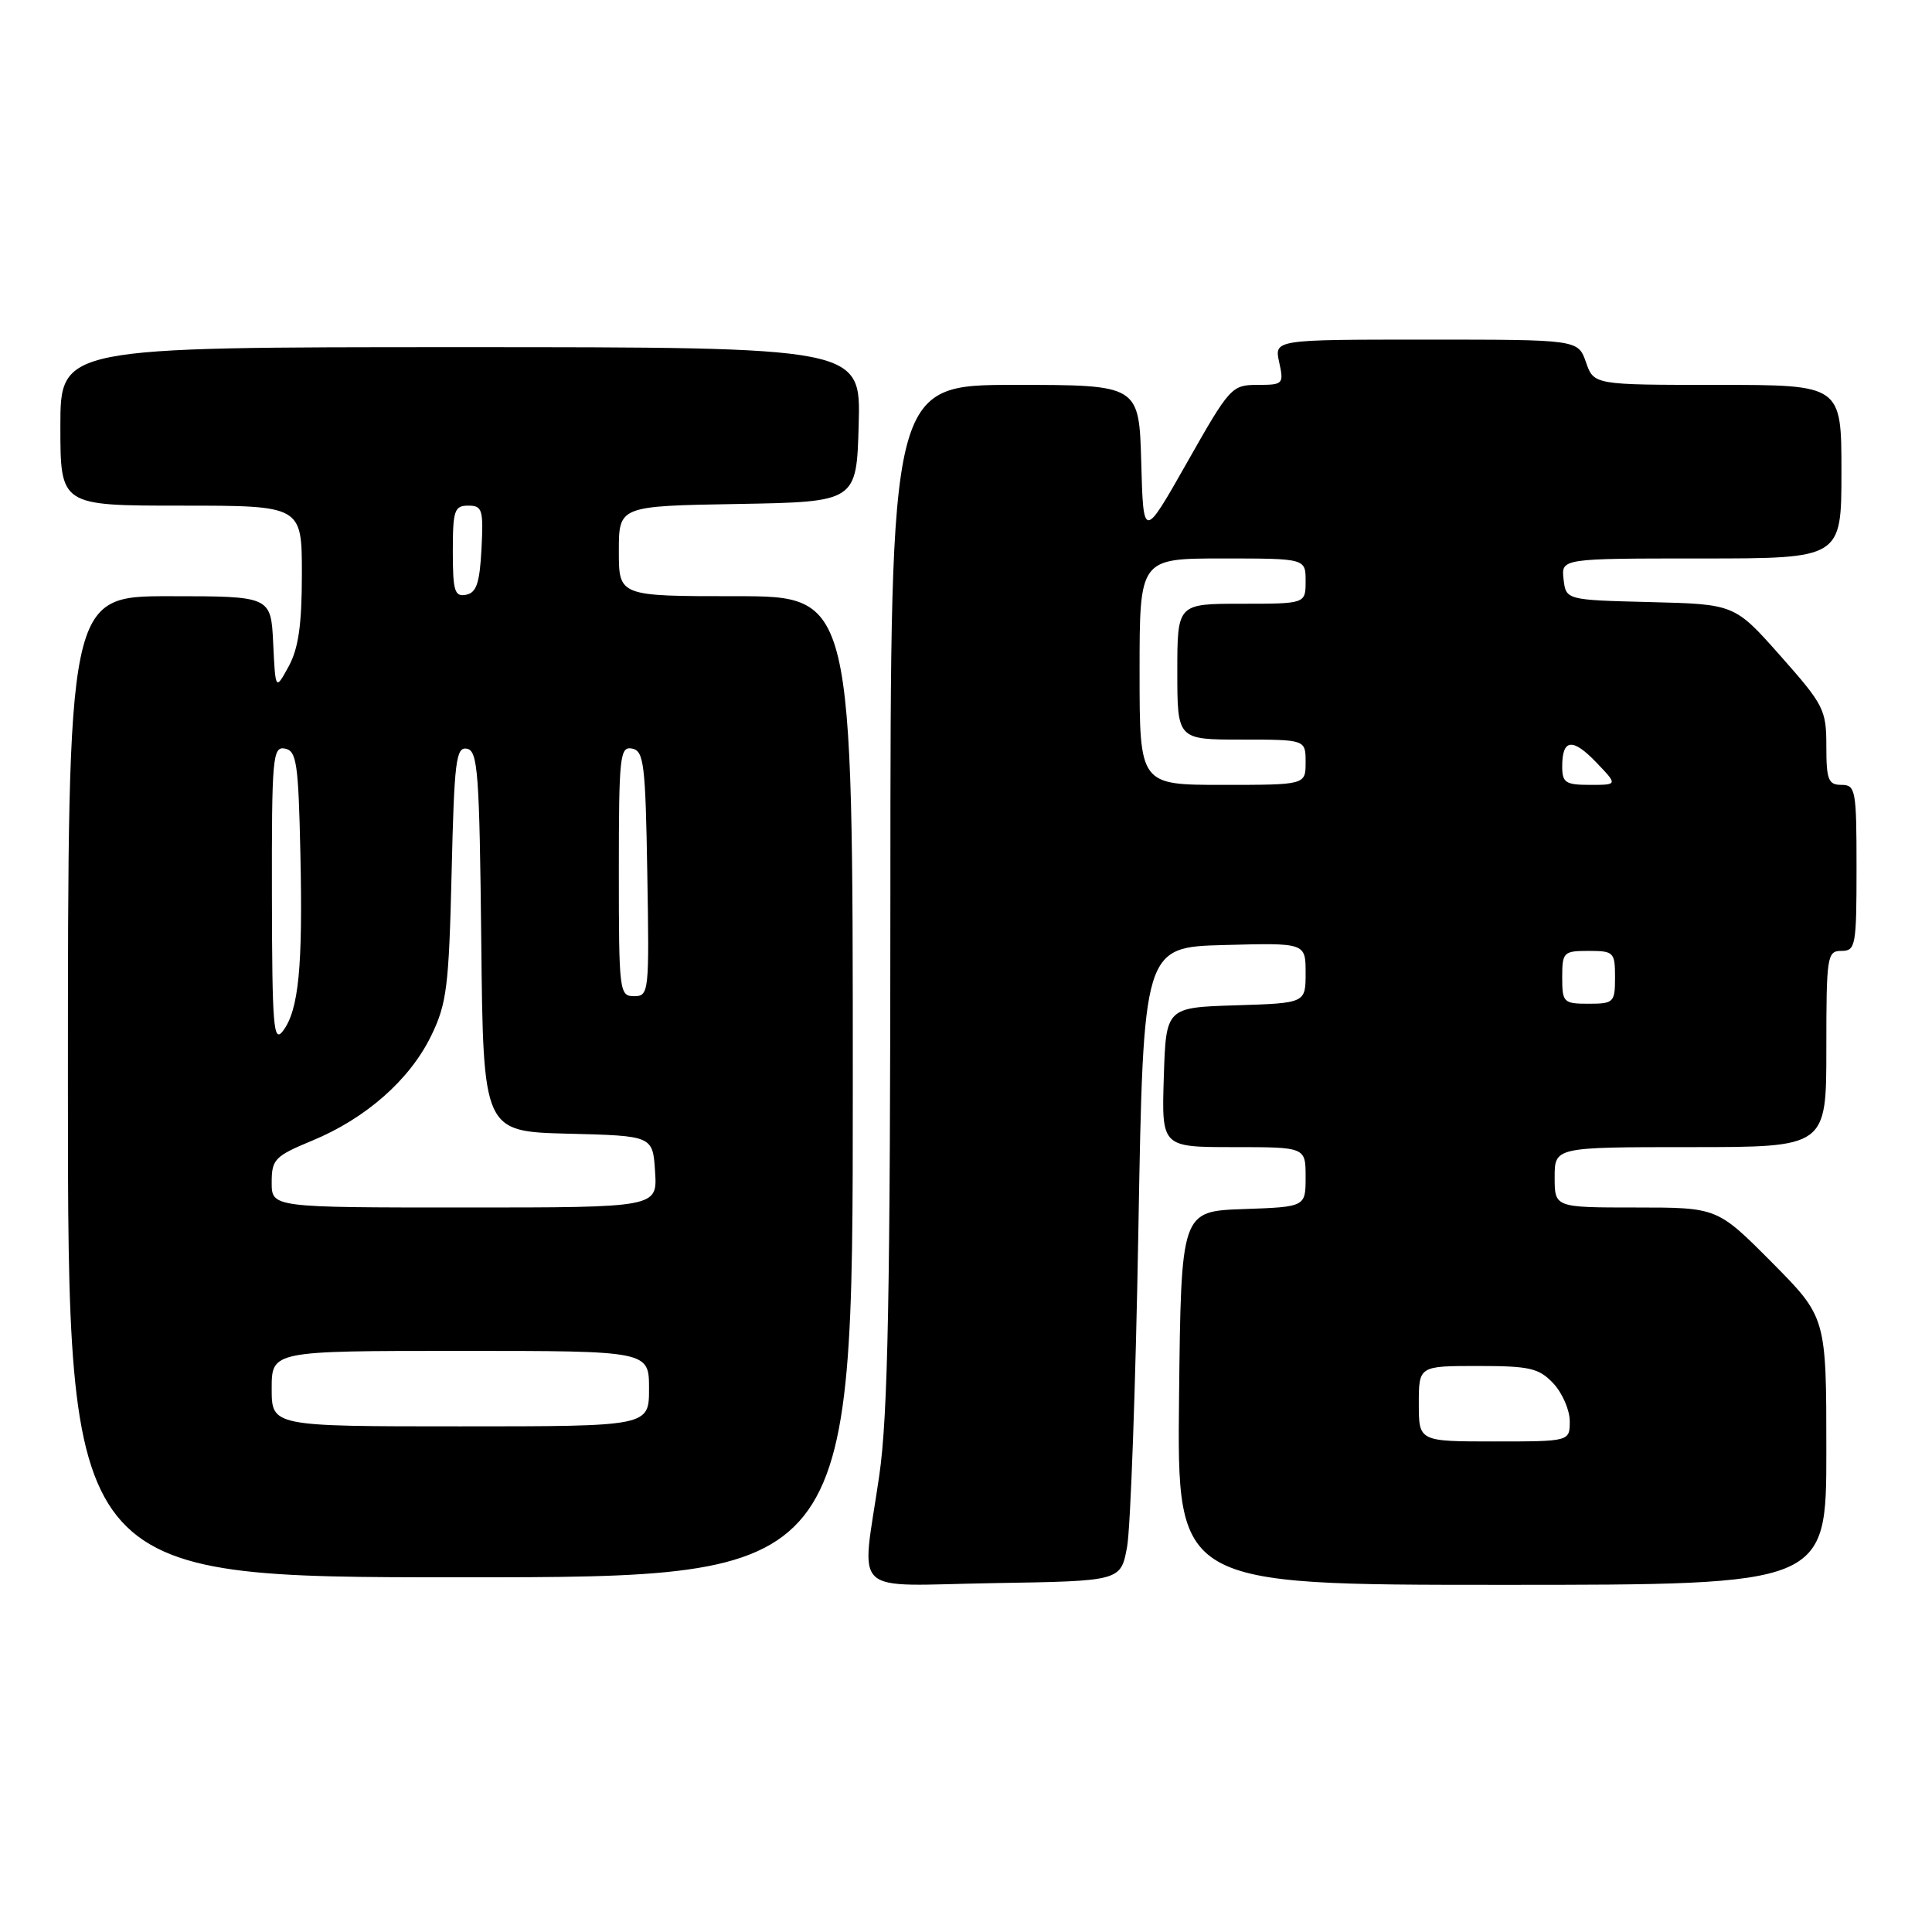 <?xml version="1.0" encoding="UTF-8" standalone="no"?>
<!DOCTYPE svg PUBLIC "-//W3C//DTD SVG 1.1//EN" "http://www.w3.org/Graphics/SVG/1.1/DTD/svg11.dtd" >
<svg xmlns="http://www.w3.org/2000/svg" xmlns:xlink="http://www.w3.org/1999/xlink" version="1.1" viewBox="0 0 256 256">
 <g >
 <path fill="currentColor"
d=" M 149.34 205.00 C 149.80 202.53 150.48 183.62 150.84 163.00 C 151.50 125.50 151.50 125.50 162.25 125.22 C 173.00 124.93 173.00 124.93 173.00 128.93 C 173.00 132.92 173.00 132.92 163.75 133.21 C 154.50 133.50 154.50 133.50 154.21 142.75 C 153.92 152.00 153.92 152.00 163.46 152.00 C 173.00 152.00 173.00 152.00 173.00 155.96 C 173.00 159.92 173.00 159.92 164.75 160.21 C 156.50 160.50 156.50 160.50 156.23 185.25 C 155.97 210.00 155.97 210.00 198.98 210.00 C 242.00 210.00 242.00 210.00 242.00 192.27 C 242.00 174.55 242.00 174.55 234.78 167.27 C 227.55 160.00 227.55 160.00 216.78 160.00 C 206.00 160.00 206.00 160.00 206.00 156.00 C 206.00 152.00 206.00 152.00 224.00 152.00 C 242.00 152.00 242.00 152.00 242.00 139.00 C 242.00 126.67 242.10 126.00 244.00 126.00 C 245.88 126.00 246.00 125.33 246.00 115.00 C 246.00 104.67 245.88 104.00 244.00 104.00 C 242.26 104.00 242.00 103.33 242.00 98.88 C 242.00 94.04 241.67 93.40 235.93 86.92 C 229.85 80.06 229.85 80.06 218.68 79.78 C 207.50 79.50 207.50 79.50 207.18 76.75 C 206.87 74.00 206.87 74.00 225.43 74.00 C 244.00 74.00 244.00 74.00 244.00 62.50 C 244.00 51.00 244.00 51.00 227.60 51.00 C 211.20 51.00 211.20 51.00 210.15 48.00 C 209.10 45.00 209.10 45.00 188.97 45.00 C 168.84 45.00 168.84 45.00 169.50 48.00 C 170.13 50.89 170.03 51.00 166.64 51.00 C 163.21 51.00 162.95 51.29 157.31 61.25 C 151.50 71.50 151.50 71.50 151.22 61.25 C 150.93 51.00 150.93 51.00 134.47 51.00 C 118.00 51.00 118.00 51.00 117.98 118.25 C 117.97 171.62 117.66 187.56 116.51 195.50 C 114.14 211.84 112.28 210.09 131.75 209.77 C 148.50 209.50 148.50 209.50 149.34 205.00 Z  M 113.00 144.00 C 113.00 79.00 113.00 79.00 97.50 79.00 C 82.00 79.00 82.00 79.00 82.00 73.03 C 82.00 67.05 82.00 67.05 97.75 66.78 C 113.50 66.50 113.50 66.50 113.78 56.25 C 114.07 46.00 114.07 46.00 61.03 46.00 C 8.00 46.00 8.00 46.00 8.00 56.50 C 8.00 67.00 8.00 67.00 24.00 67.00 C 40.00 67.00 40.00 67.00 40.00 76.05 C 40.00 82.78 39.55 85.92 38.25 88.30 C 36.50 91.50 36.50 91.50 36.20 85.25 C 35.90 79.00 35.90 79.00 22.45 79.00 C 9.00 79.00 9.00 79.00 9.00 144.00 C 9.00 209.00 9.00 209.00 61.00 209.00 C 113.00 209.00 113.00 209.00 113.00 144.00 Z  M 188.00 186.00 C 188.00 181.00 188.00 181.00 195.83 181.00 C 202.71 181.00 203.91 181.28 205.83 183.31 C 207.02 184.59 208.00 186.84 208.00 188.31 C 208.00 191.00 208.00 191.00 198.00 191.00 C 188.00 191.00 188.00 191.00 188.00 186.00 Z  M 207.00 129.50 C 207.00 126.17 207.17 126.00 210.50 126.00 C 213.83 126.00 214.00 126.17 214.00 129.50 C 214.00 132.83 213.83 133.00 210.50 133.00 C 207.17 133.00 207.00 132.83 207.00 129.50 Z  M 151.00 89.00 C 151.00 74.00 151.00 74.00 162.00 74.00 C 173.00 74.00 173.00 74.00 173.00 77.00 C 173.00 80.00 173.00 80.00 164.50 80.00 C 156.00 80.00 156.00 80.00 156.00 89.00 C 156.00 98.00 156.00 98.00 164.50 98.00 C 173.00 98.00 173.00 98.00 173.00 101.00 C 173.00 104.00 173.00 104.00 162.00 104.00 C 151.00 104.00 151.00 104.00 151.00 89.00 Z  M 207.00 101.56 C 207.00 97.90 208.38 97.74 211.53 101.04 C 214.37 104.00 214.37 104.00 210.69 104.00 C 207.44 104.00 207.00 103.71 207.00 101.56 Z  M 36.00 184.00 C 36.00 179.00 36.00 179.00 61.00 179.00 C 86.00 179.00 86.00 179.00 86.00 184.00 C 86.00 189.00 86.00 189.00 61.00 189.00 C 36.00 189.00 36.00 189.00 36.00 184.00 Z  M 36.00 156.68 C 36.00 153.62 36.40 153.20 41.37 151.14 C 48.49 148.19 54.30 143.07 57.13 137.25 C 59.20 133.00 59.48 130.75 59.84 115.70 C 60.19 100.82 60.42 98.93 61.87 99.21 C 63.32 99.49 63.53 102.34 63.77 124.73 C 64.03 149.93 64.03 149.93 75.27 150.22 C 86.50 150.50 86.50 150.50 86.80 155.25 C 87.11 160.00 87.11 160.00 61.55 160.00 C 36.00 160.00 36.00 160.00 36.00 156.68 Z  M 36.03 118.68 C 36.00 100.33 36.13 98.88 37.75 99.19 C 39.30 99.49 39.54 101.10 39.80 113.01 C 40.14 128.13 39.58 133.85 37.49 136.61 C 36.24 138.27 36.06 136.07 36.03 118.68 Z  M 82.00 115.43 C 82.00 100.18 82.14 98.88 83.75 99.19 C 85.32 99.49 85.53 101.22 85.77 115.76 C 86.04 131.49 85.99 132.00 84.02 132.00 C 82.07 132.00 82.00 131.40 82.00 115.43 Z  M 60.00 73.07 C 60.00 67.62 60.21 67.00 62.05 67.00 C 63.91 67.00 64.07 67.52 63.80 72.74 C 63.56 77.27 63.13 78.55 61.75 78.81 C 60.24 79.10 60.00 78.32 60.00 73.07 Z "/>
</g>
</svg>